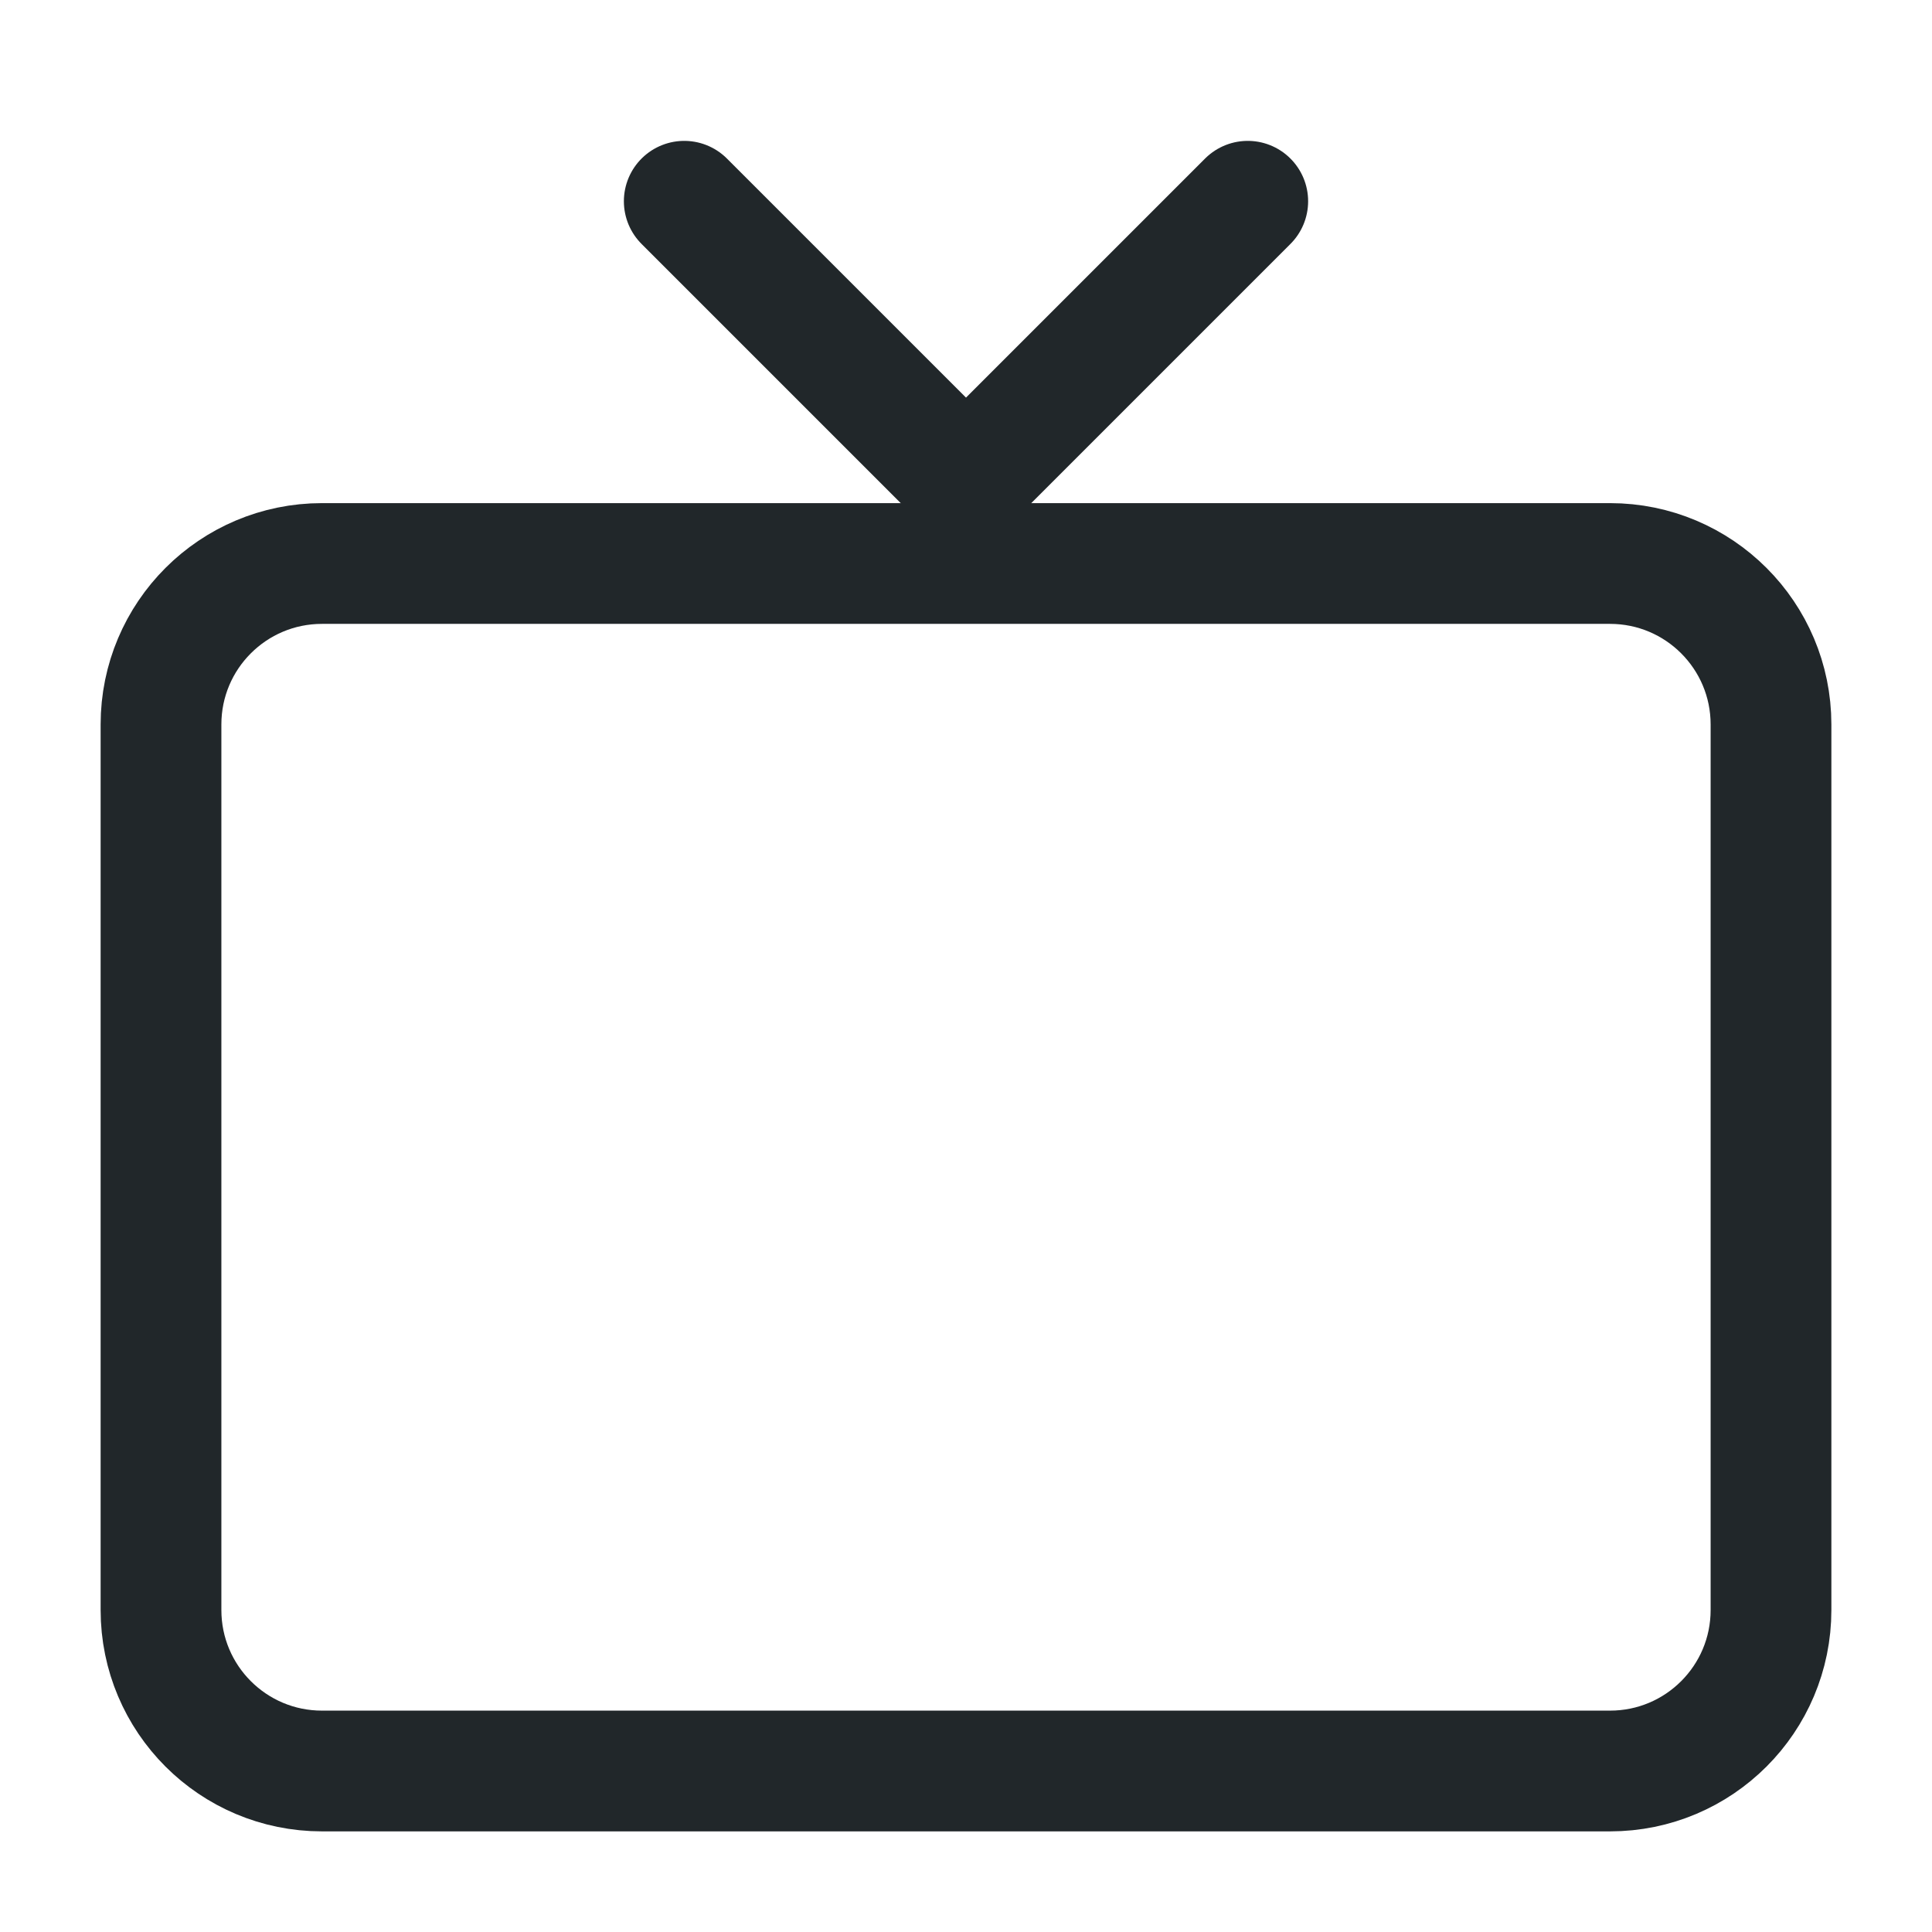 <svg width="24" height="24" viewBox="0 0 24 24" fill="none" xmlns="http://www.w3.org/2000/svg">
<path d="M2 20V9C2 7.895 2.895 7 4 7H20C21.105 7 22 7.895 22 9V20C22 21.105 21.105 22 20 22H4C2.895 22 2 21.105 2 20Z" stroke="#21272A" stroke-width="1.5"/>
<path d="M8.5 2.5L12 6L15.5 2.5" stroke="#21272A" stroke-width="1.5" stroke-linecap="round" stroke-linejoin="round"/>
</svg>
